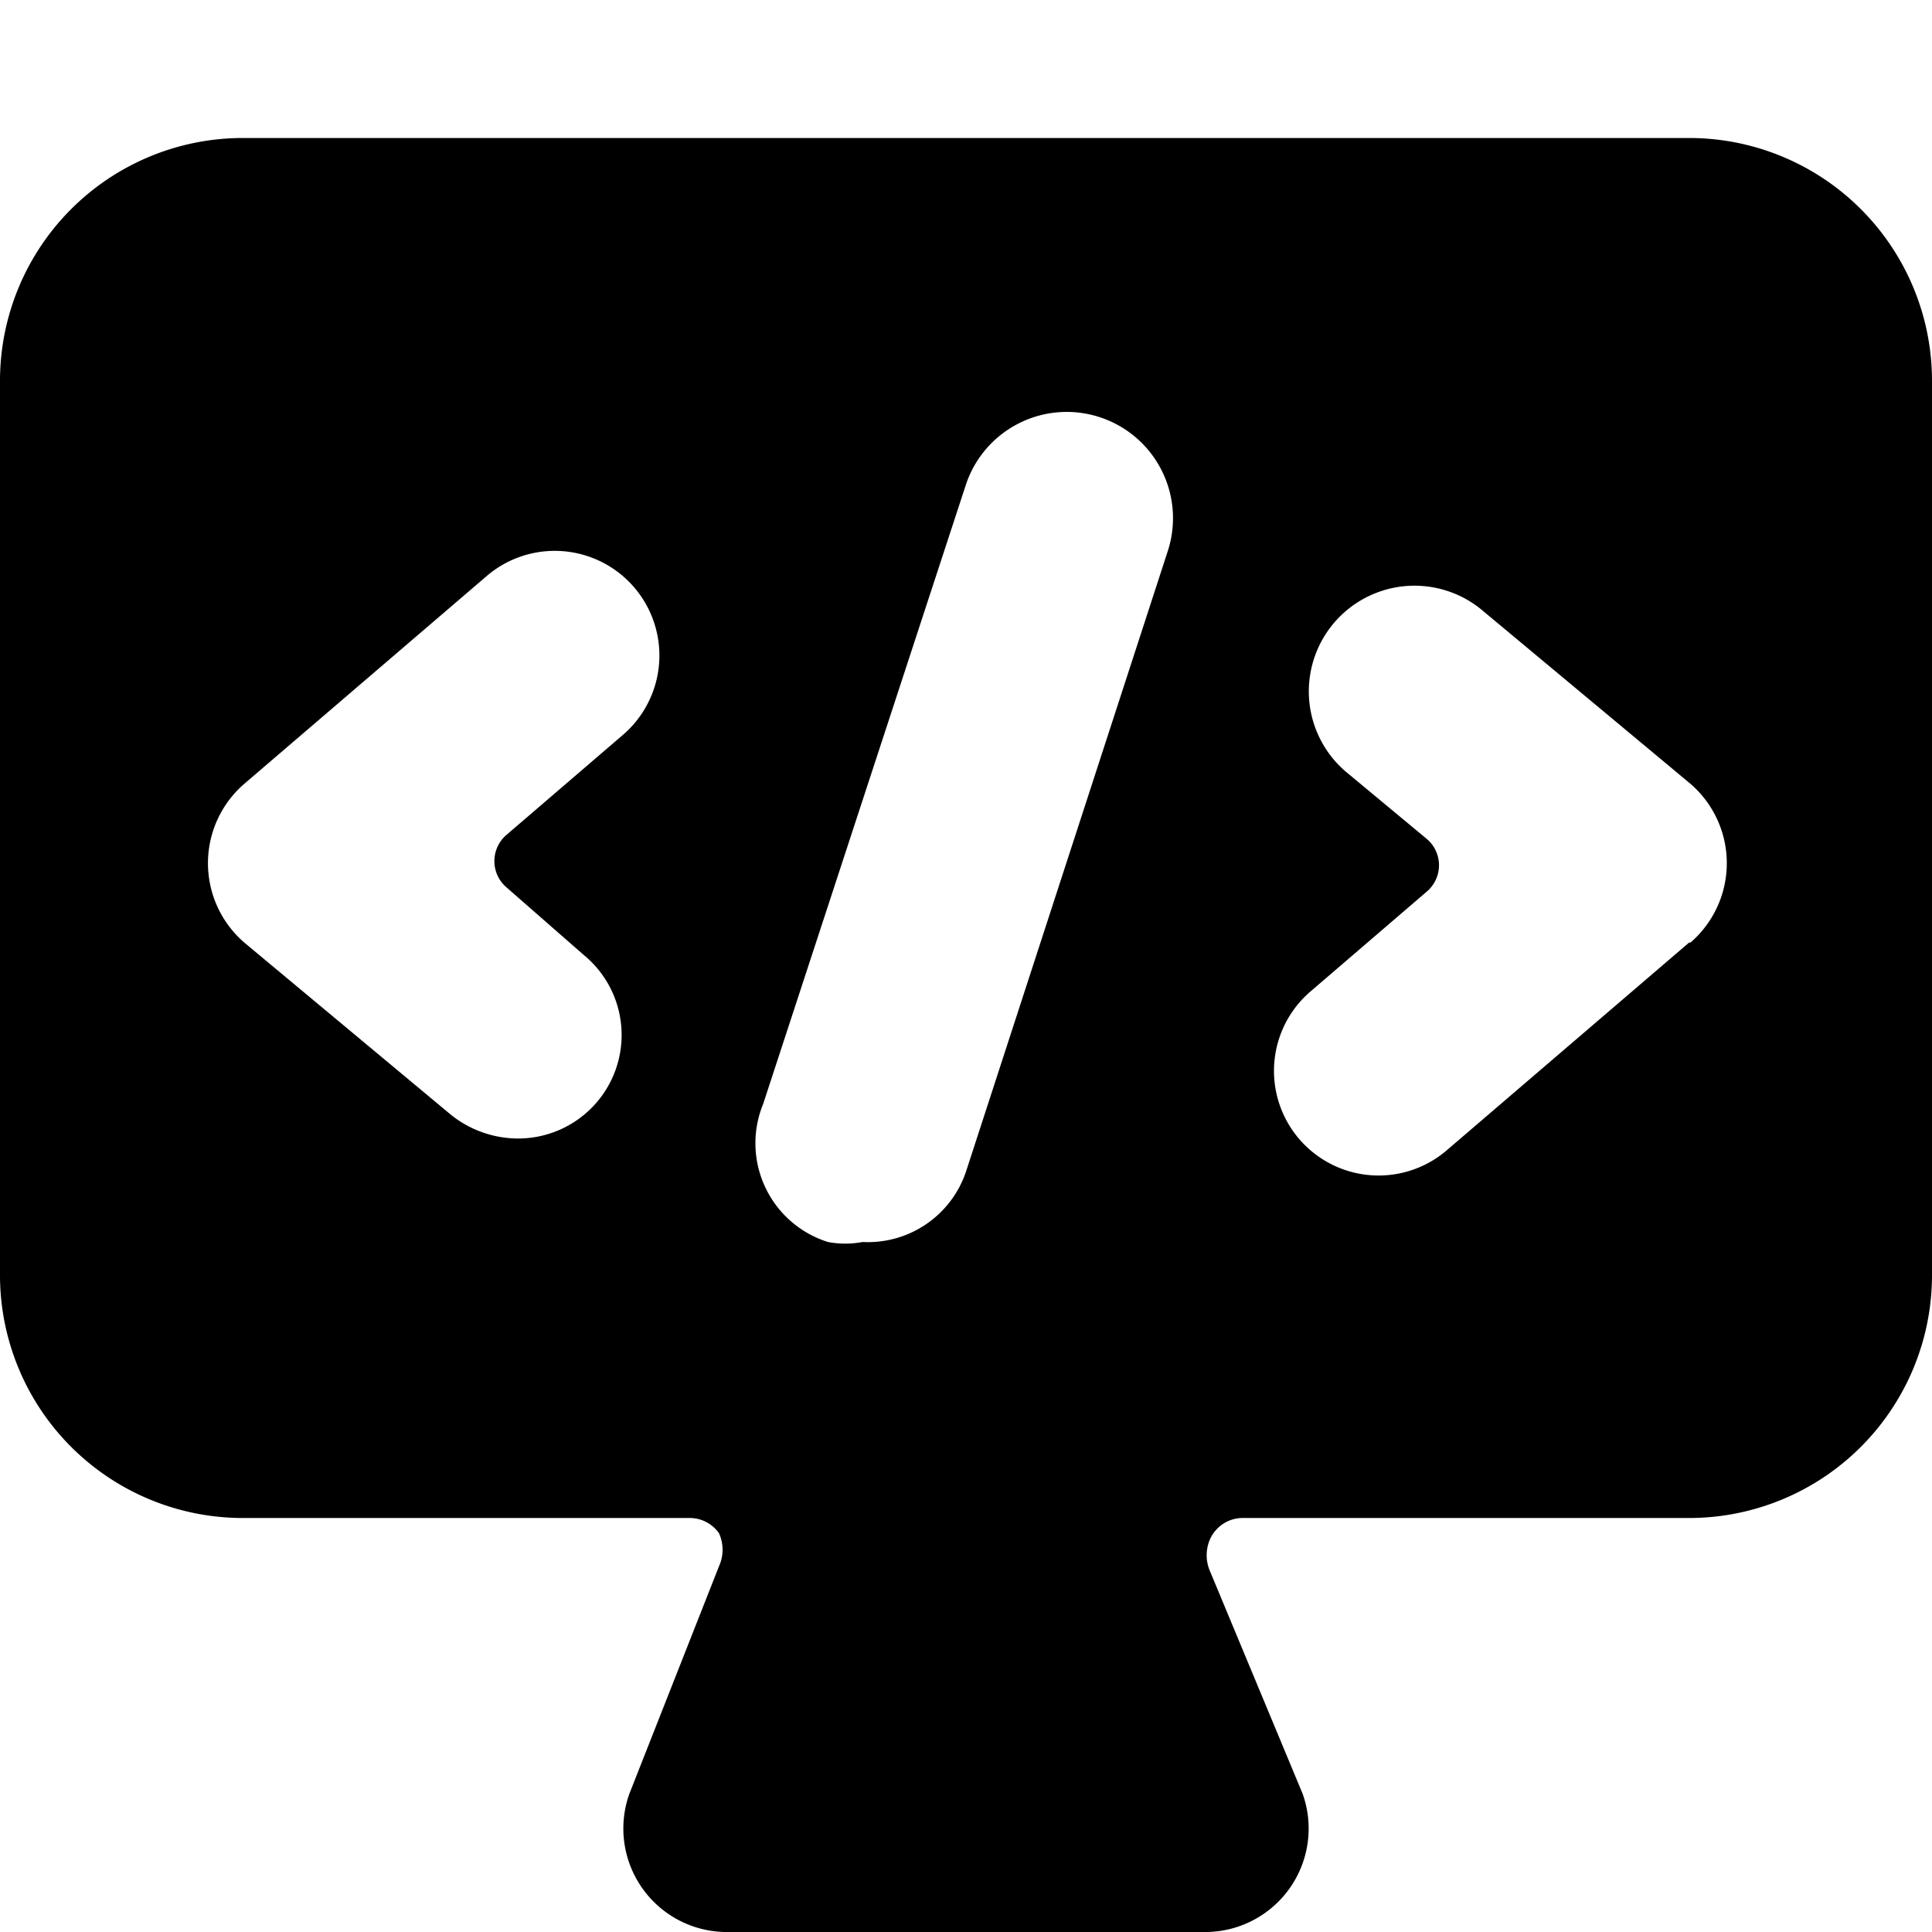 <svg xmlns="http://www.w3.org/2000/svg" viewBox="0 0 14 14">
  <path d="M14,2.75A1.76,1.76,0,0,0,12.25,1H1.75A1.76,1.76,0,0,0,0,2.75v6.5A1.76,1.76,0,0,0,1.75,11H5a.26.26,0,0,1,.21.11.29.29,0,0,1,0,.24L4.56,13a.75.75,0,0,0,.69,1h3.5a.75.75,0,0,0,.69-1l-.67-1.61a.29.29,0,0,1,0-.24A.26.26,0,0,1,9,11h3.25A1.76,1.76,0,0,0,14,9.25ZM4.23,6.92a.75.75,0,0,1-.48,1.33.78.78,0,0,1-.48-.17L1.77,6.83a.76.76,0,0,1,0-1.15l1.75-1.5a.75.75,0,0,1,1,1.14l-.85.73a.25.25,0,0,0,0,.38ZM8.46,4,7,8.49A.75.75,0,0,1,6.25,9,.67.67,0,0,1,6,9a.75.75,0,0,1-.47-1L7,3.51A.75.75,0,0,1,8.46,4Zm3.78,2.83-1.75,1.5a.75.75,0,1,1-1-1.14l.85-.73a.25.25,0,0,0,0-.38l-.59-.49a.75.75,0,0,1,1-1.16l1.5,1.25a.76.76,0,0,1,0,1.15Z" style="fill: #000001"/>
</svg>
